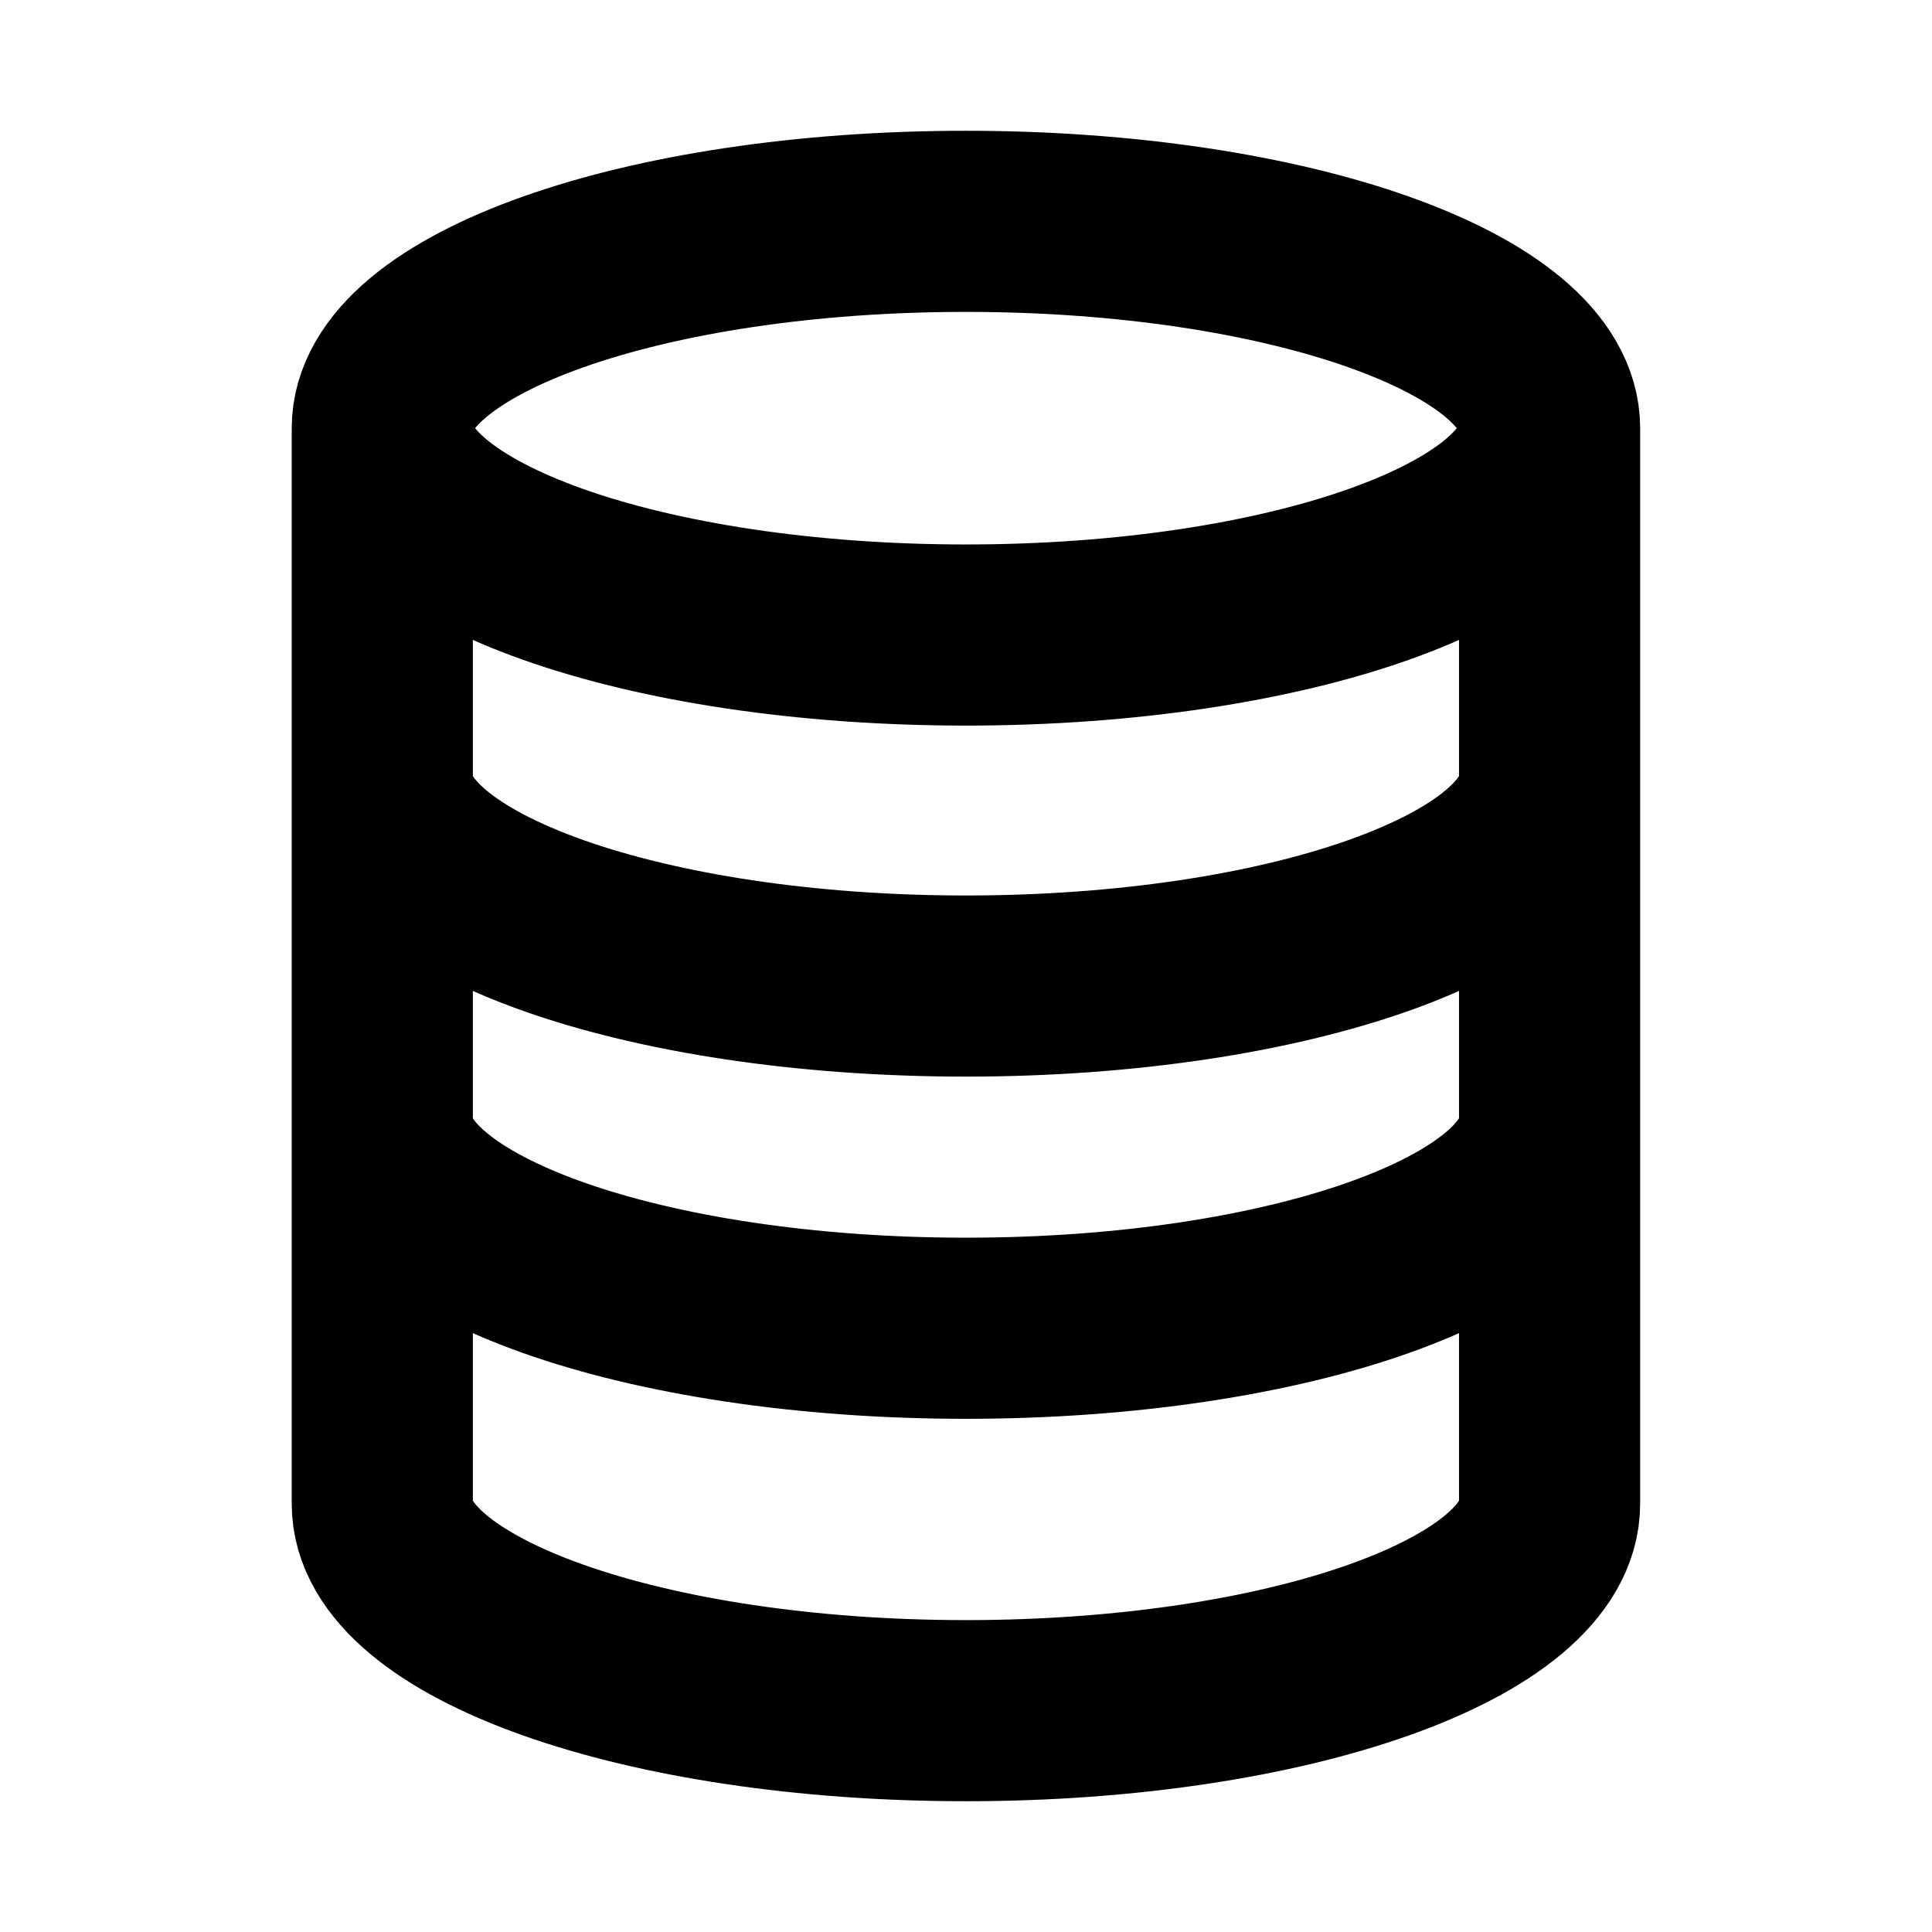 <svg width="16" height="16" viewBox="0 0 16 16" fill="none" xmlns="http://www.w3.org/2000/svg">
<path d="M12.833 3.546C12.833 4.492 10.669 5.259 7.999 5.259C5.33 5.259 3.166 4.492 3.166 3.546M12.833 3.546C12.833 2.6 10.669 1.833 7.999 1.833C5.33 1.833 3.166 2.6 3.166 3.546M12.833 3.546V12.454C12.833 13.4 10.669 14.167 7.999 14.167C5.33 14.167 3.166 13.4 3.166 12.454V3.546M12.833 6.453C12.833 7.399 10.669 8.166 7.999 8.166C5.33 8.166 3.166 7.399 3.166 6.453M12.833 9.287C12.833 10.233 10.669 11 7.999 11C5.33 11 3.166 10.233 3.166 9.287" stroke="black" stroke-width="1.5" stroke-linecap="round" stroke-linejoin="round"/>
</svg>
